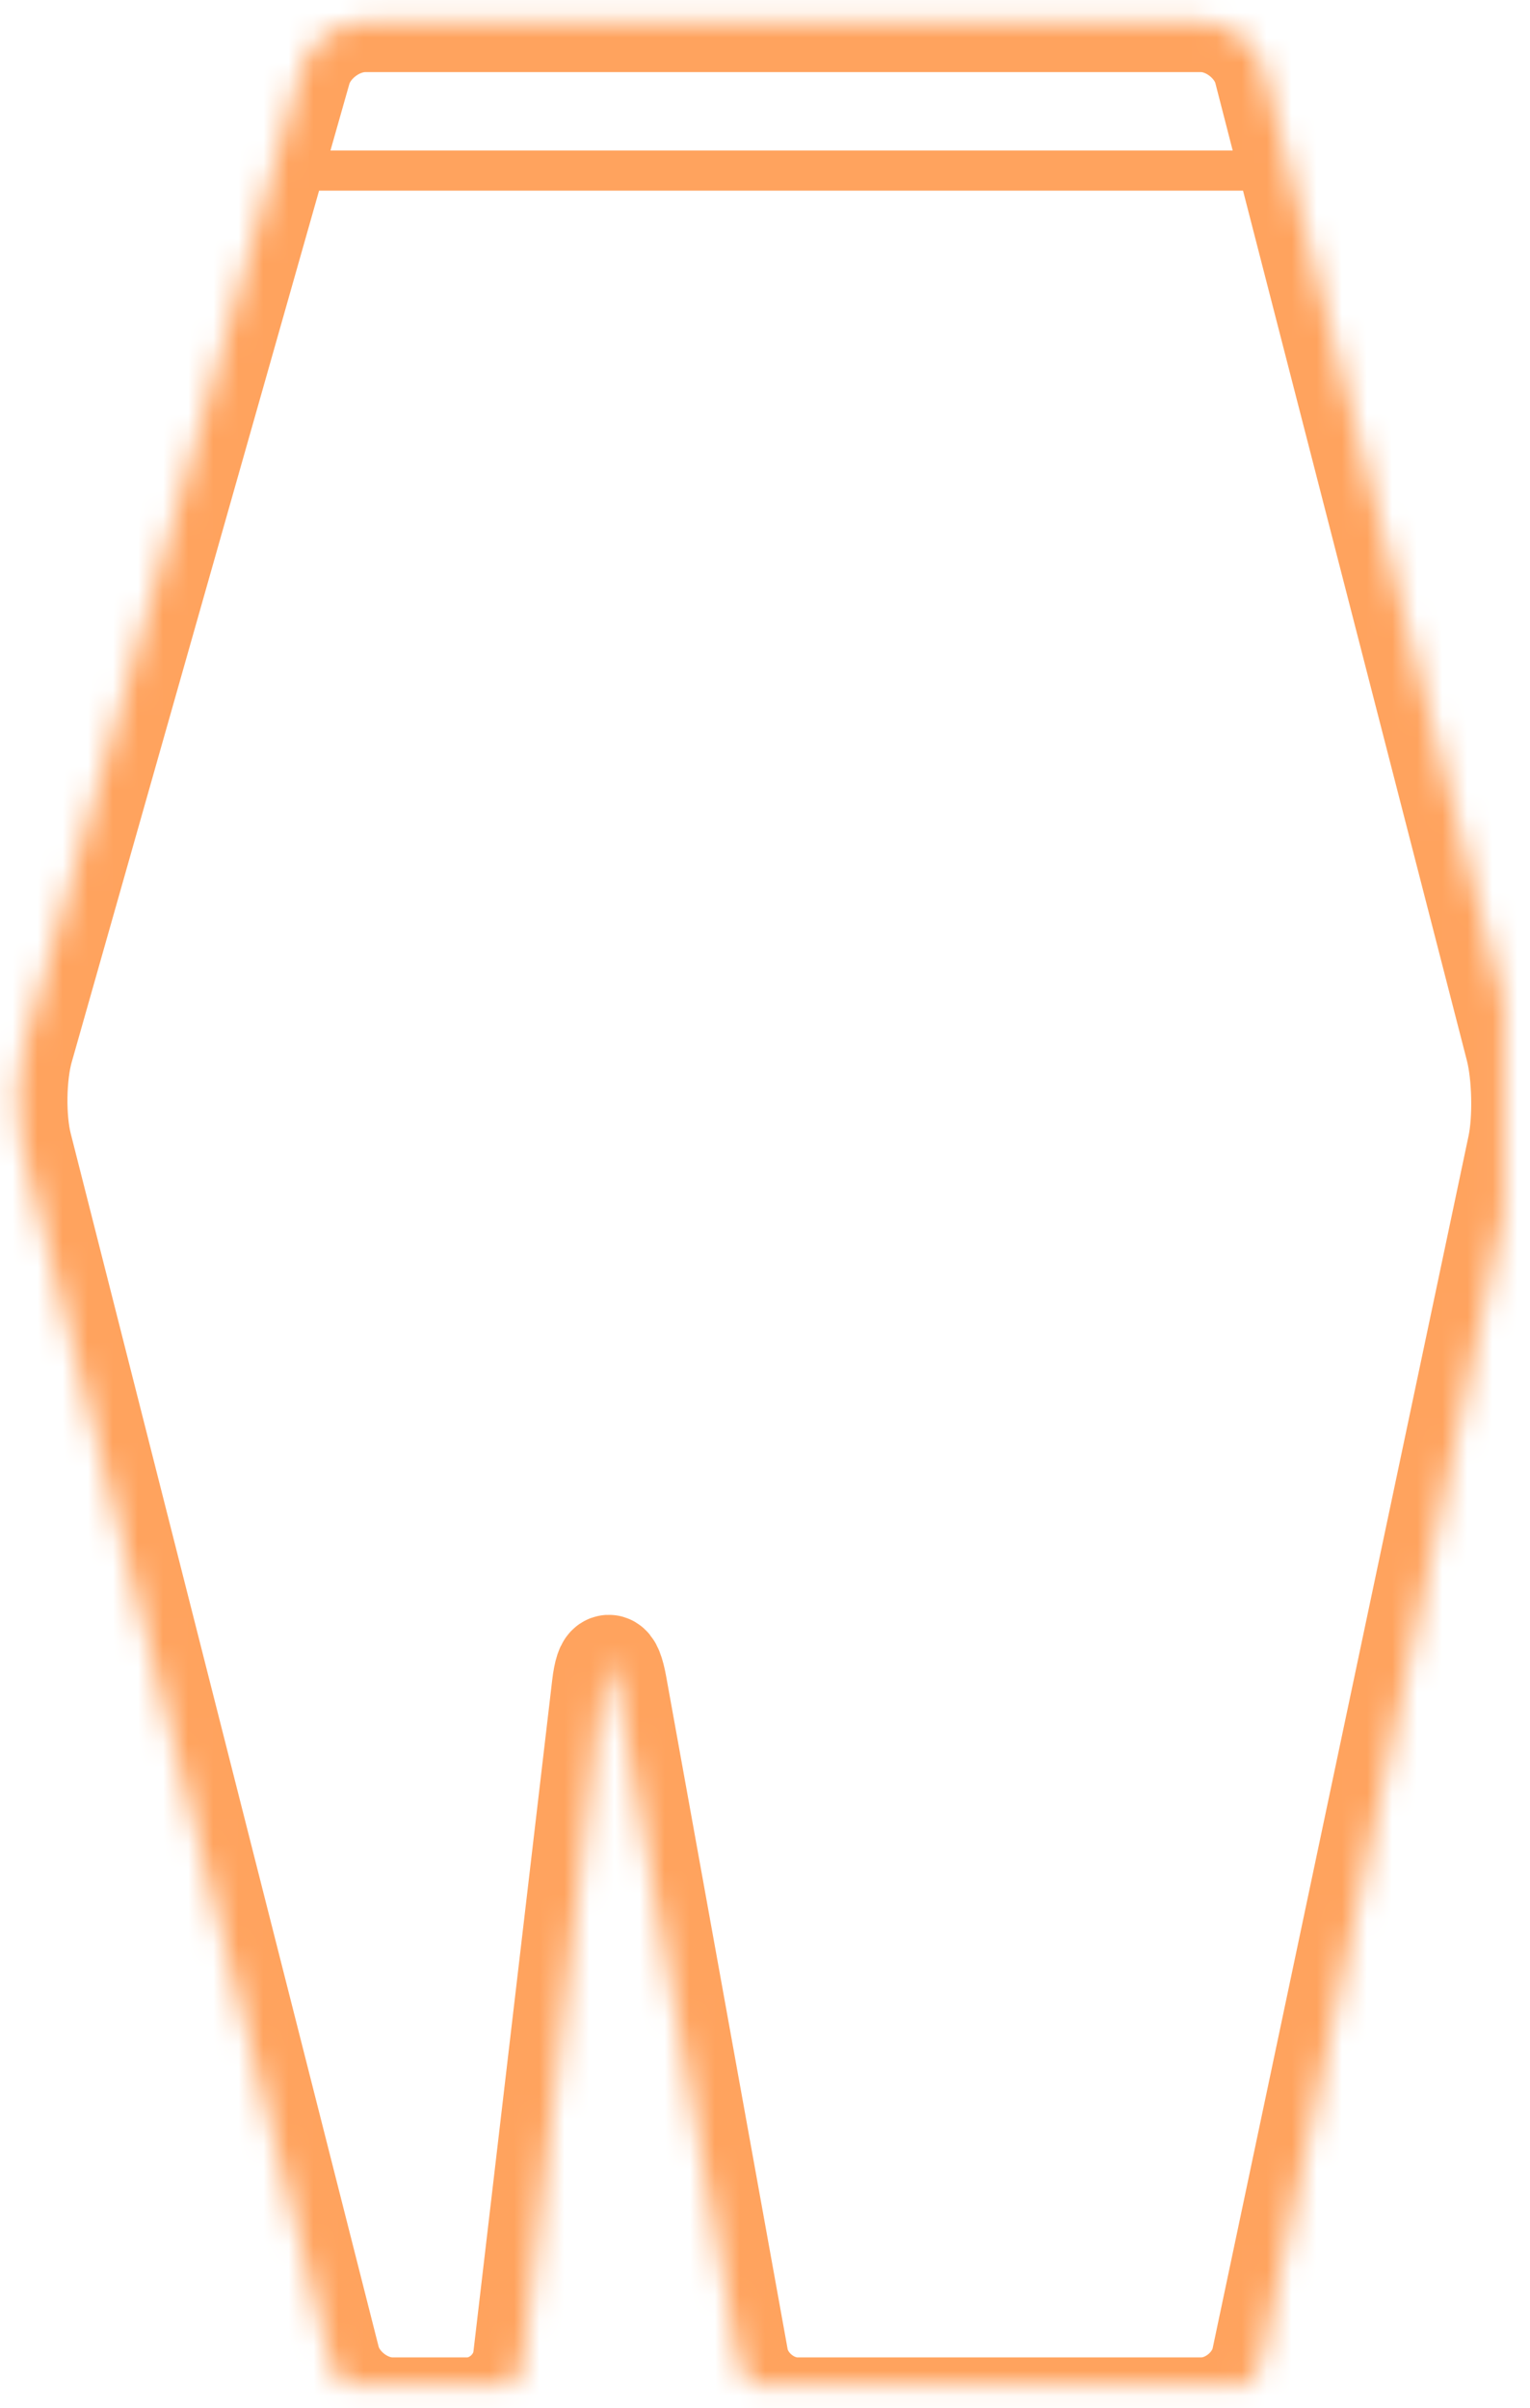 <?xml version="1.0" encoding="UTF-8"?>
<svg width="61px" height="96px" viewBox="0 0 61 96" version="1.1" xmlns="http://www.w3.org/2000/svg" xmlns:xlink="http://www.w3.org/1999/xlink">
    <!-- Generator: Sketch 40.2 (33826) - http://www.bohemiancoding.com/sketch -->
    <title>Group 5</title>
    <desc>Created with Sketch.</desc>
    <defs>
        <path d="M0.878,45.664 C0.607,44.594 0.63,42.871 0.933,41.802 L12.005,2.799 C12.307,1.737 13.438,0.875 14.559,0.875 L47.885,0.875 C48.994,0.875 50.118,1.75 50.392,2.814 L60.423,41.788 C60.698,42.859 60.735,44.611 60.51,45.679 L50.305,94.02 C50.077,95.098 49.003,95.973 47.892,95.973 L31.792,95.973 C30.687,95.973 29.631,95.085 29.435,94.002 L24.592,67.184 C24.396,66.095 24.132,66.1 24.002,67.207 L20.861,93.978 C20.732,95.08 19.729,95.973 18.627,95.973 L15.648,95.973 C14.544,95.973 13.429,95.109 13.157,94.036 L0.878,45.664 Z" id="path-1"></path>
        <mask id="mask-2" maskContentUnits="userSpaceOnUse" maskUnits="objectBoundingBox" x="0" y="0" width="59.968" height="95.098" fill="white">
            <use xlink:href="#path-1"></use>
        </mask>
    </defs>
    <g id="Page-1" stroke="none" stroke-width="1" fill="none" fill-rule="evenodd">
        <g id="预约入库" transform="translate(-655, -405)" stroke="#FFA35E">
            <g id="Group-6" transform="translate(26, 380)">
                <g id="Group-5" transform="translate(629, 25)">
                    <g id="Group-3">
                        <use id="Combined-Shape" mask="url(#mask-2)" stroke-width="4" stroke-linejoin="round" xlink:href="#path-1"></use>
                        <path d="M12.322,6.8 L50.013,6.8" id="Path-1389" stroke-width="1.6"></path>
                    </g>
                </g>
            </g>
        </g>
    </g>
</svg>